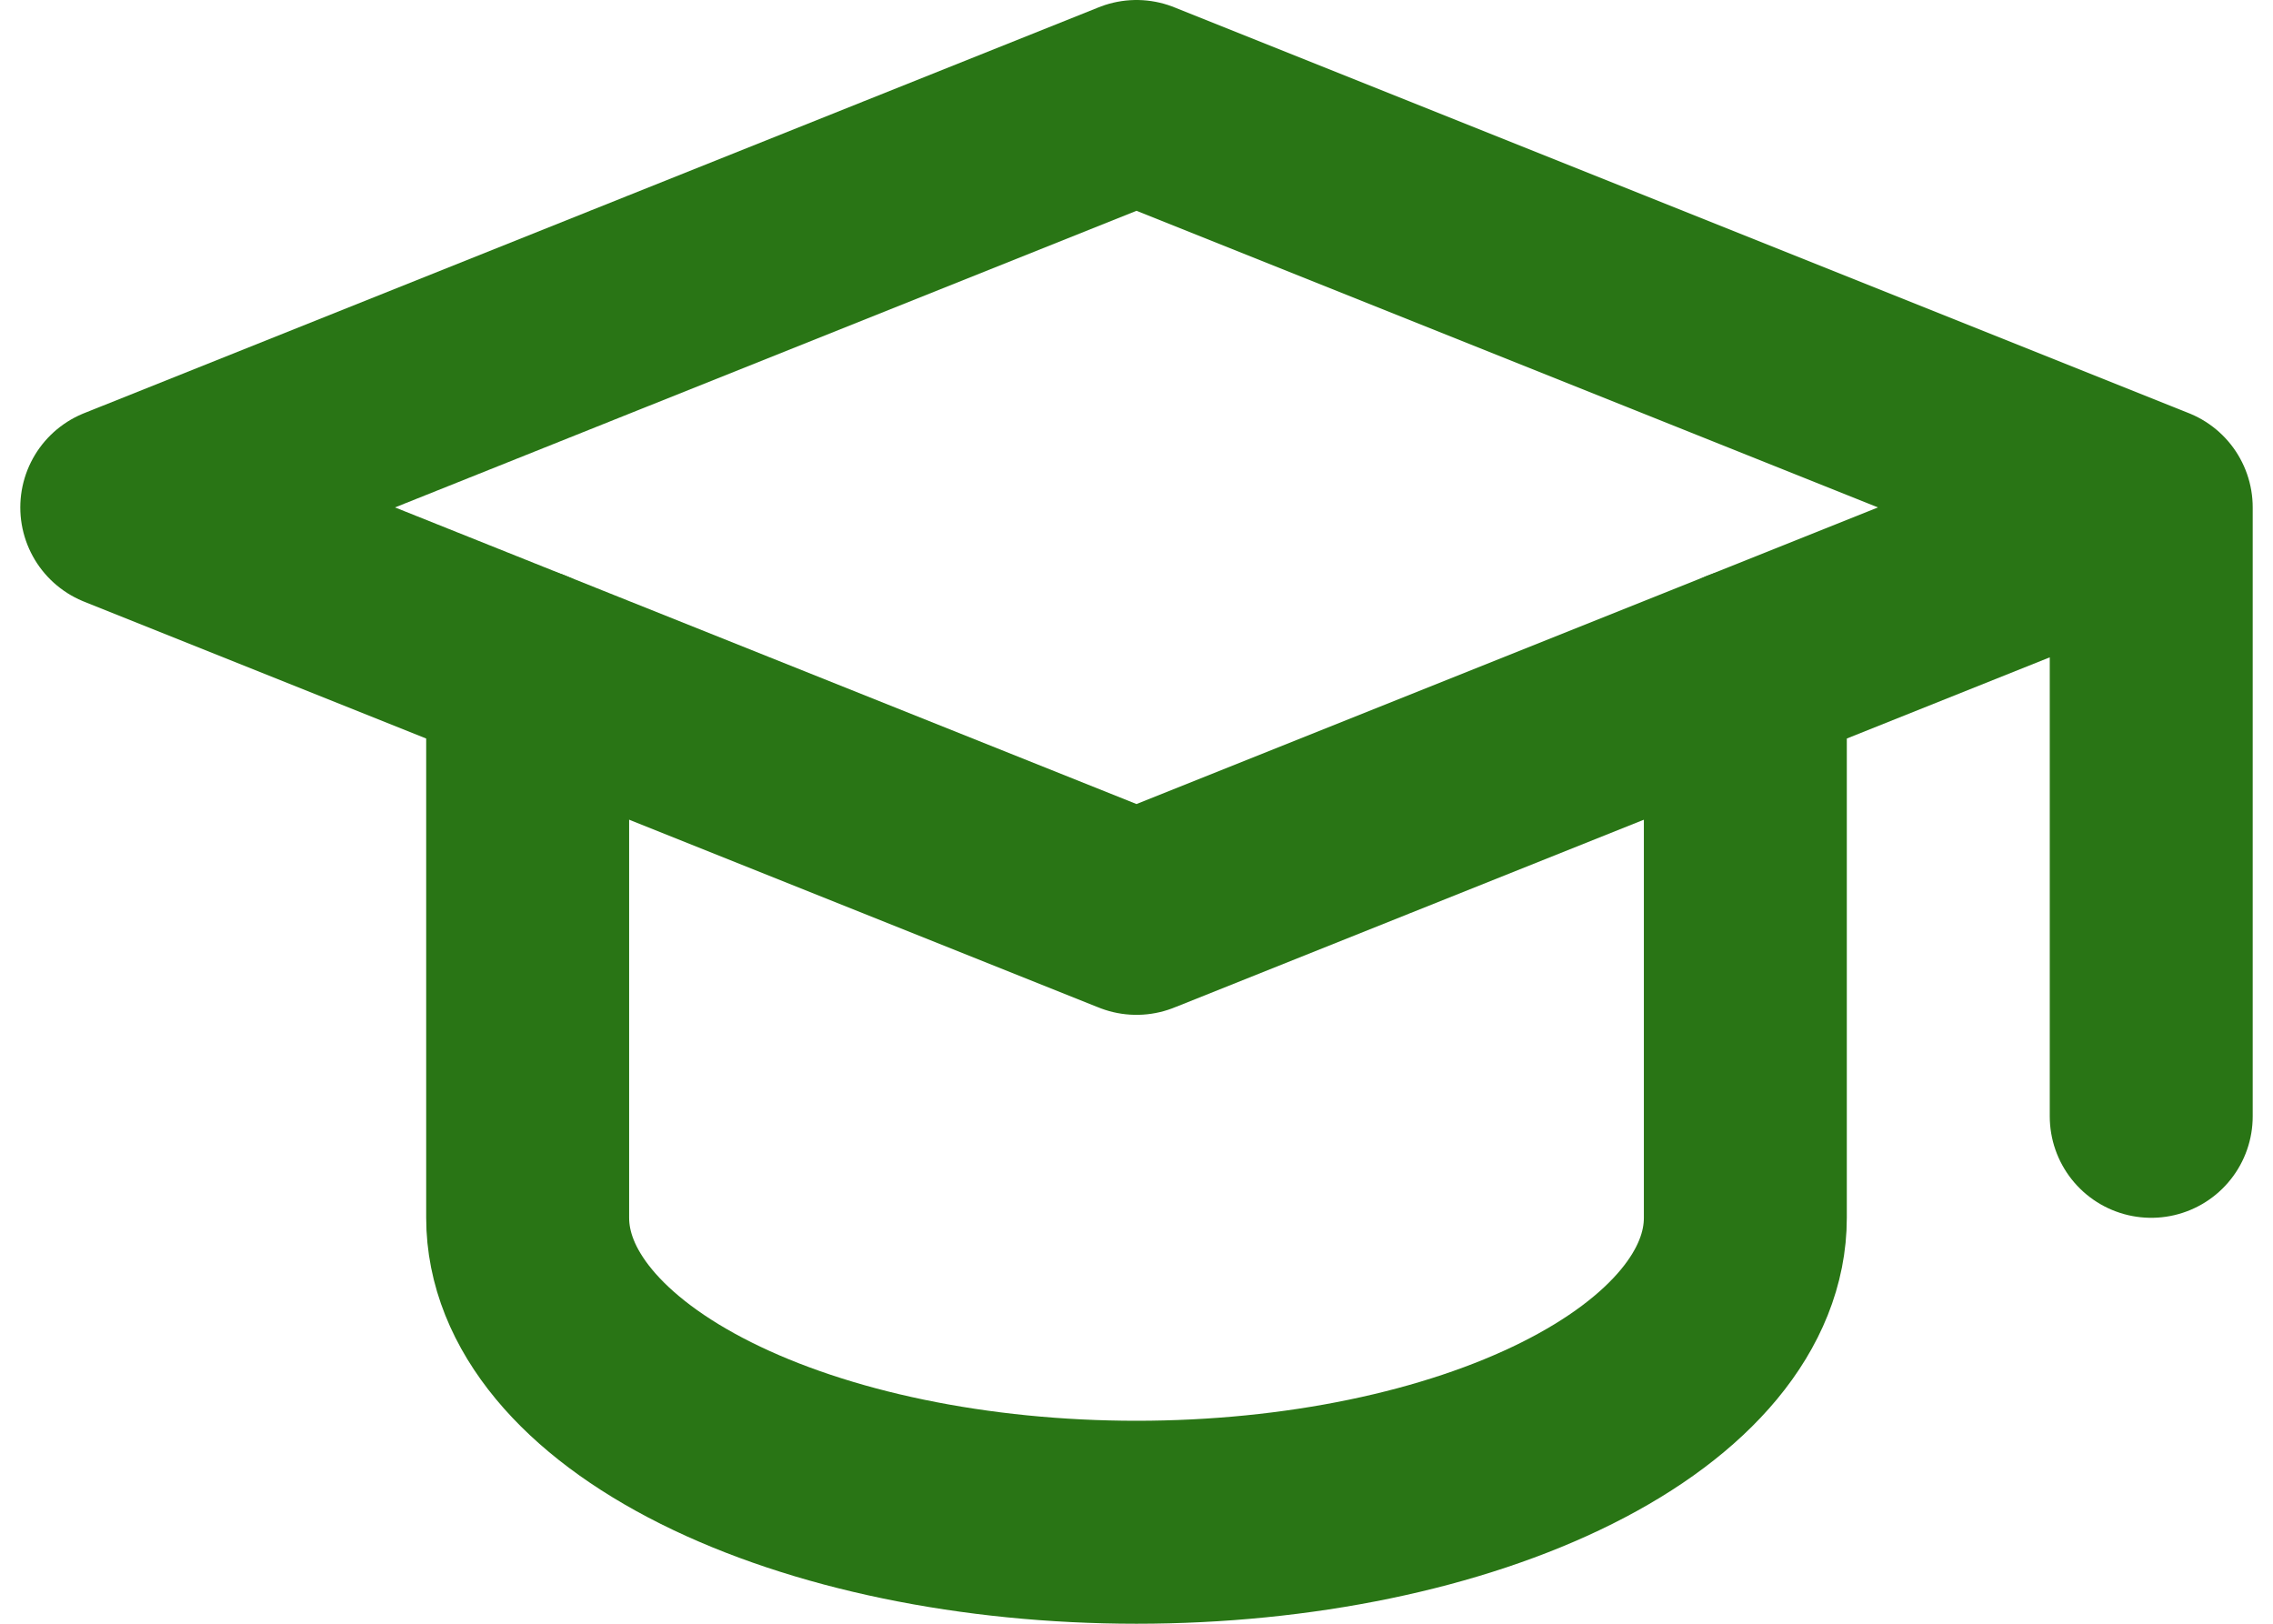 <svg width="56" height="40" viewBox="0 0 56 40" fill="none" xmlns="http://www.w3.org/2000/svg">
<path d="M53 12.5L28 2.5L3 12.5L28 22.5L53 12.5ZM53 12.5V27.5" stroke="#297515" stroke-width="5" stroke-linecap="round" stroke-linejoin="round"/>
<path d="M13 16.5V30C13 31.989 14.58 33.897 17.393 35.303C20.206 36.71 24.022 37.5 28 37.5C31.978 37.5 35.794 36.71 38.607 35.303C41.42 33.897 43 31.989 43 30V16.5" stroke="#297515" stroke-width="5" stroke-linecap="round" stroke-linejoin="round"/>
</svg>
